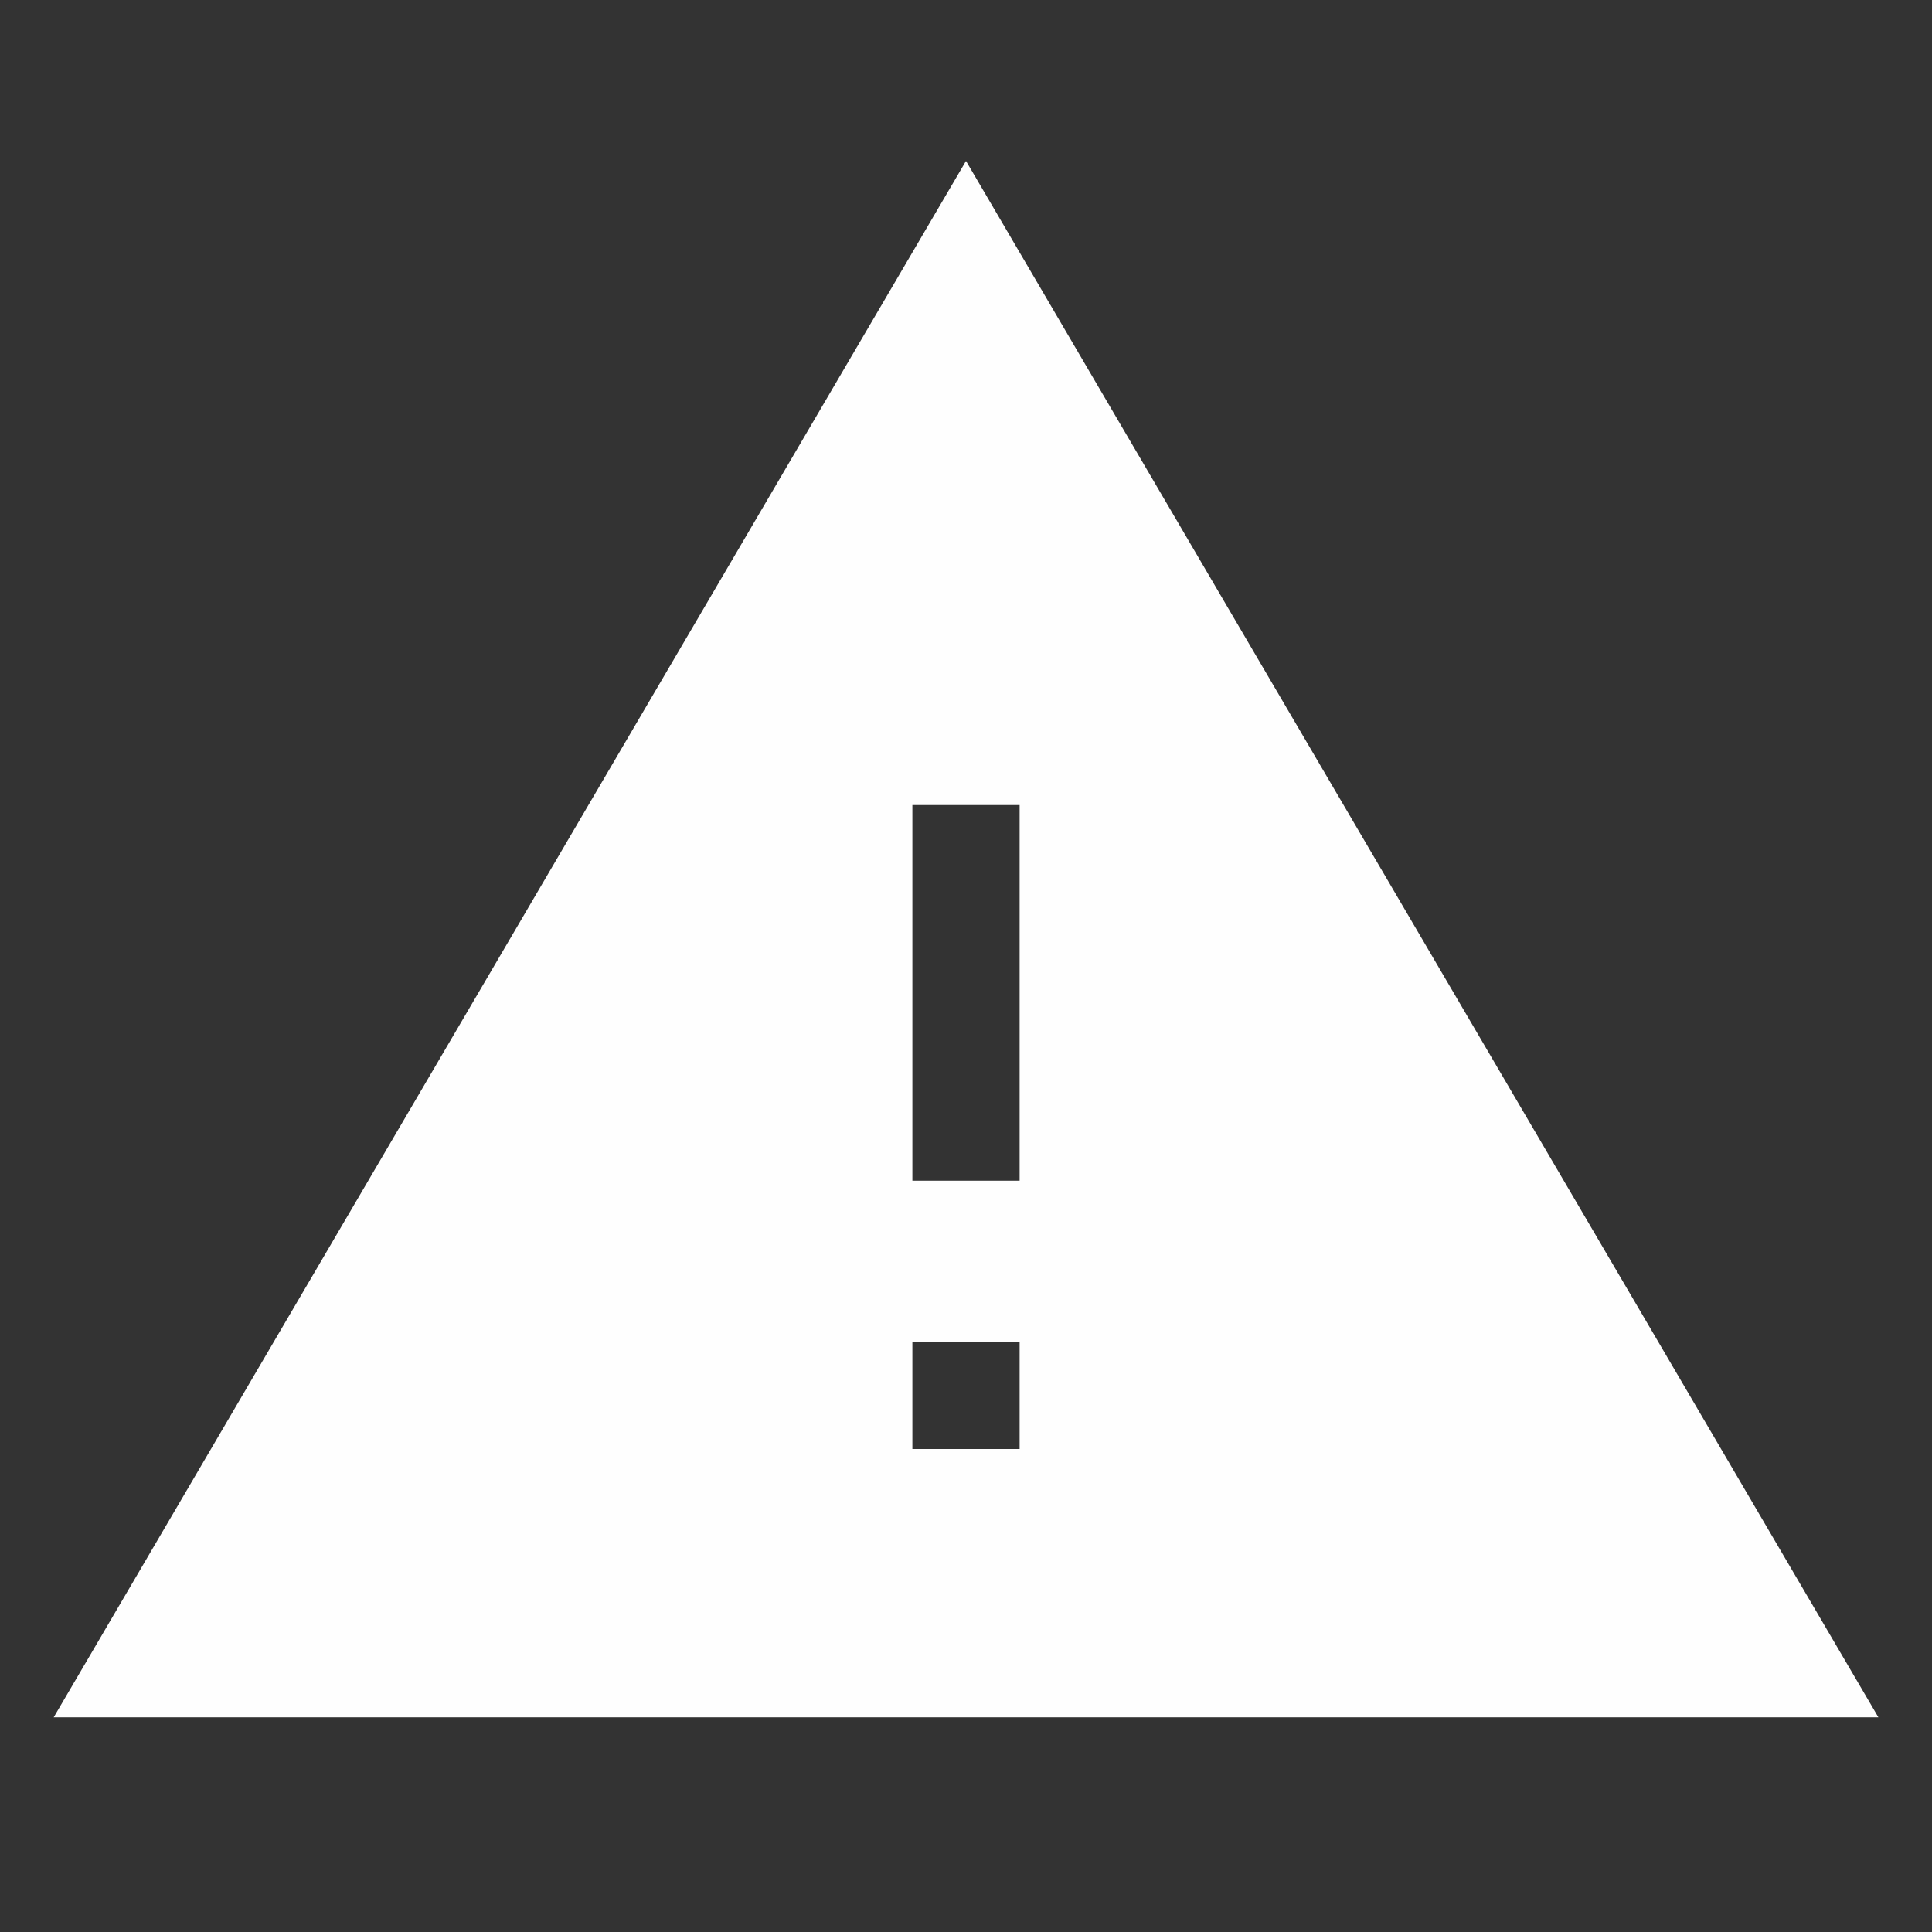 <svg xmlns="http://www.w3.org/2000/svg" width="16" height="16" fill="none" viewBox="0 0 16 16"><rect x="0" y="0" width="16" height="16" fill="#333333" stroke="none"/><g clip-path="url(#a)"><path fill="#FEFEFE" d="M.444 14.222h15.112L8 1.333.444 14.223zm8-2.222h-.888v-.889h.888V12zm0-2.222h-.888V6.667h.888v3.11z"/></g><defs><clipPath id="a"><path fill="#fff" d="M0 0h16v16H0z"/></clipPath></defs></svg>